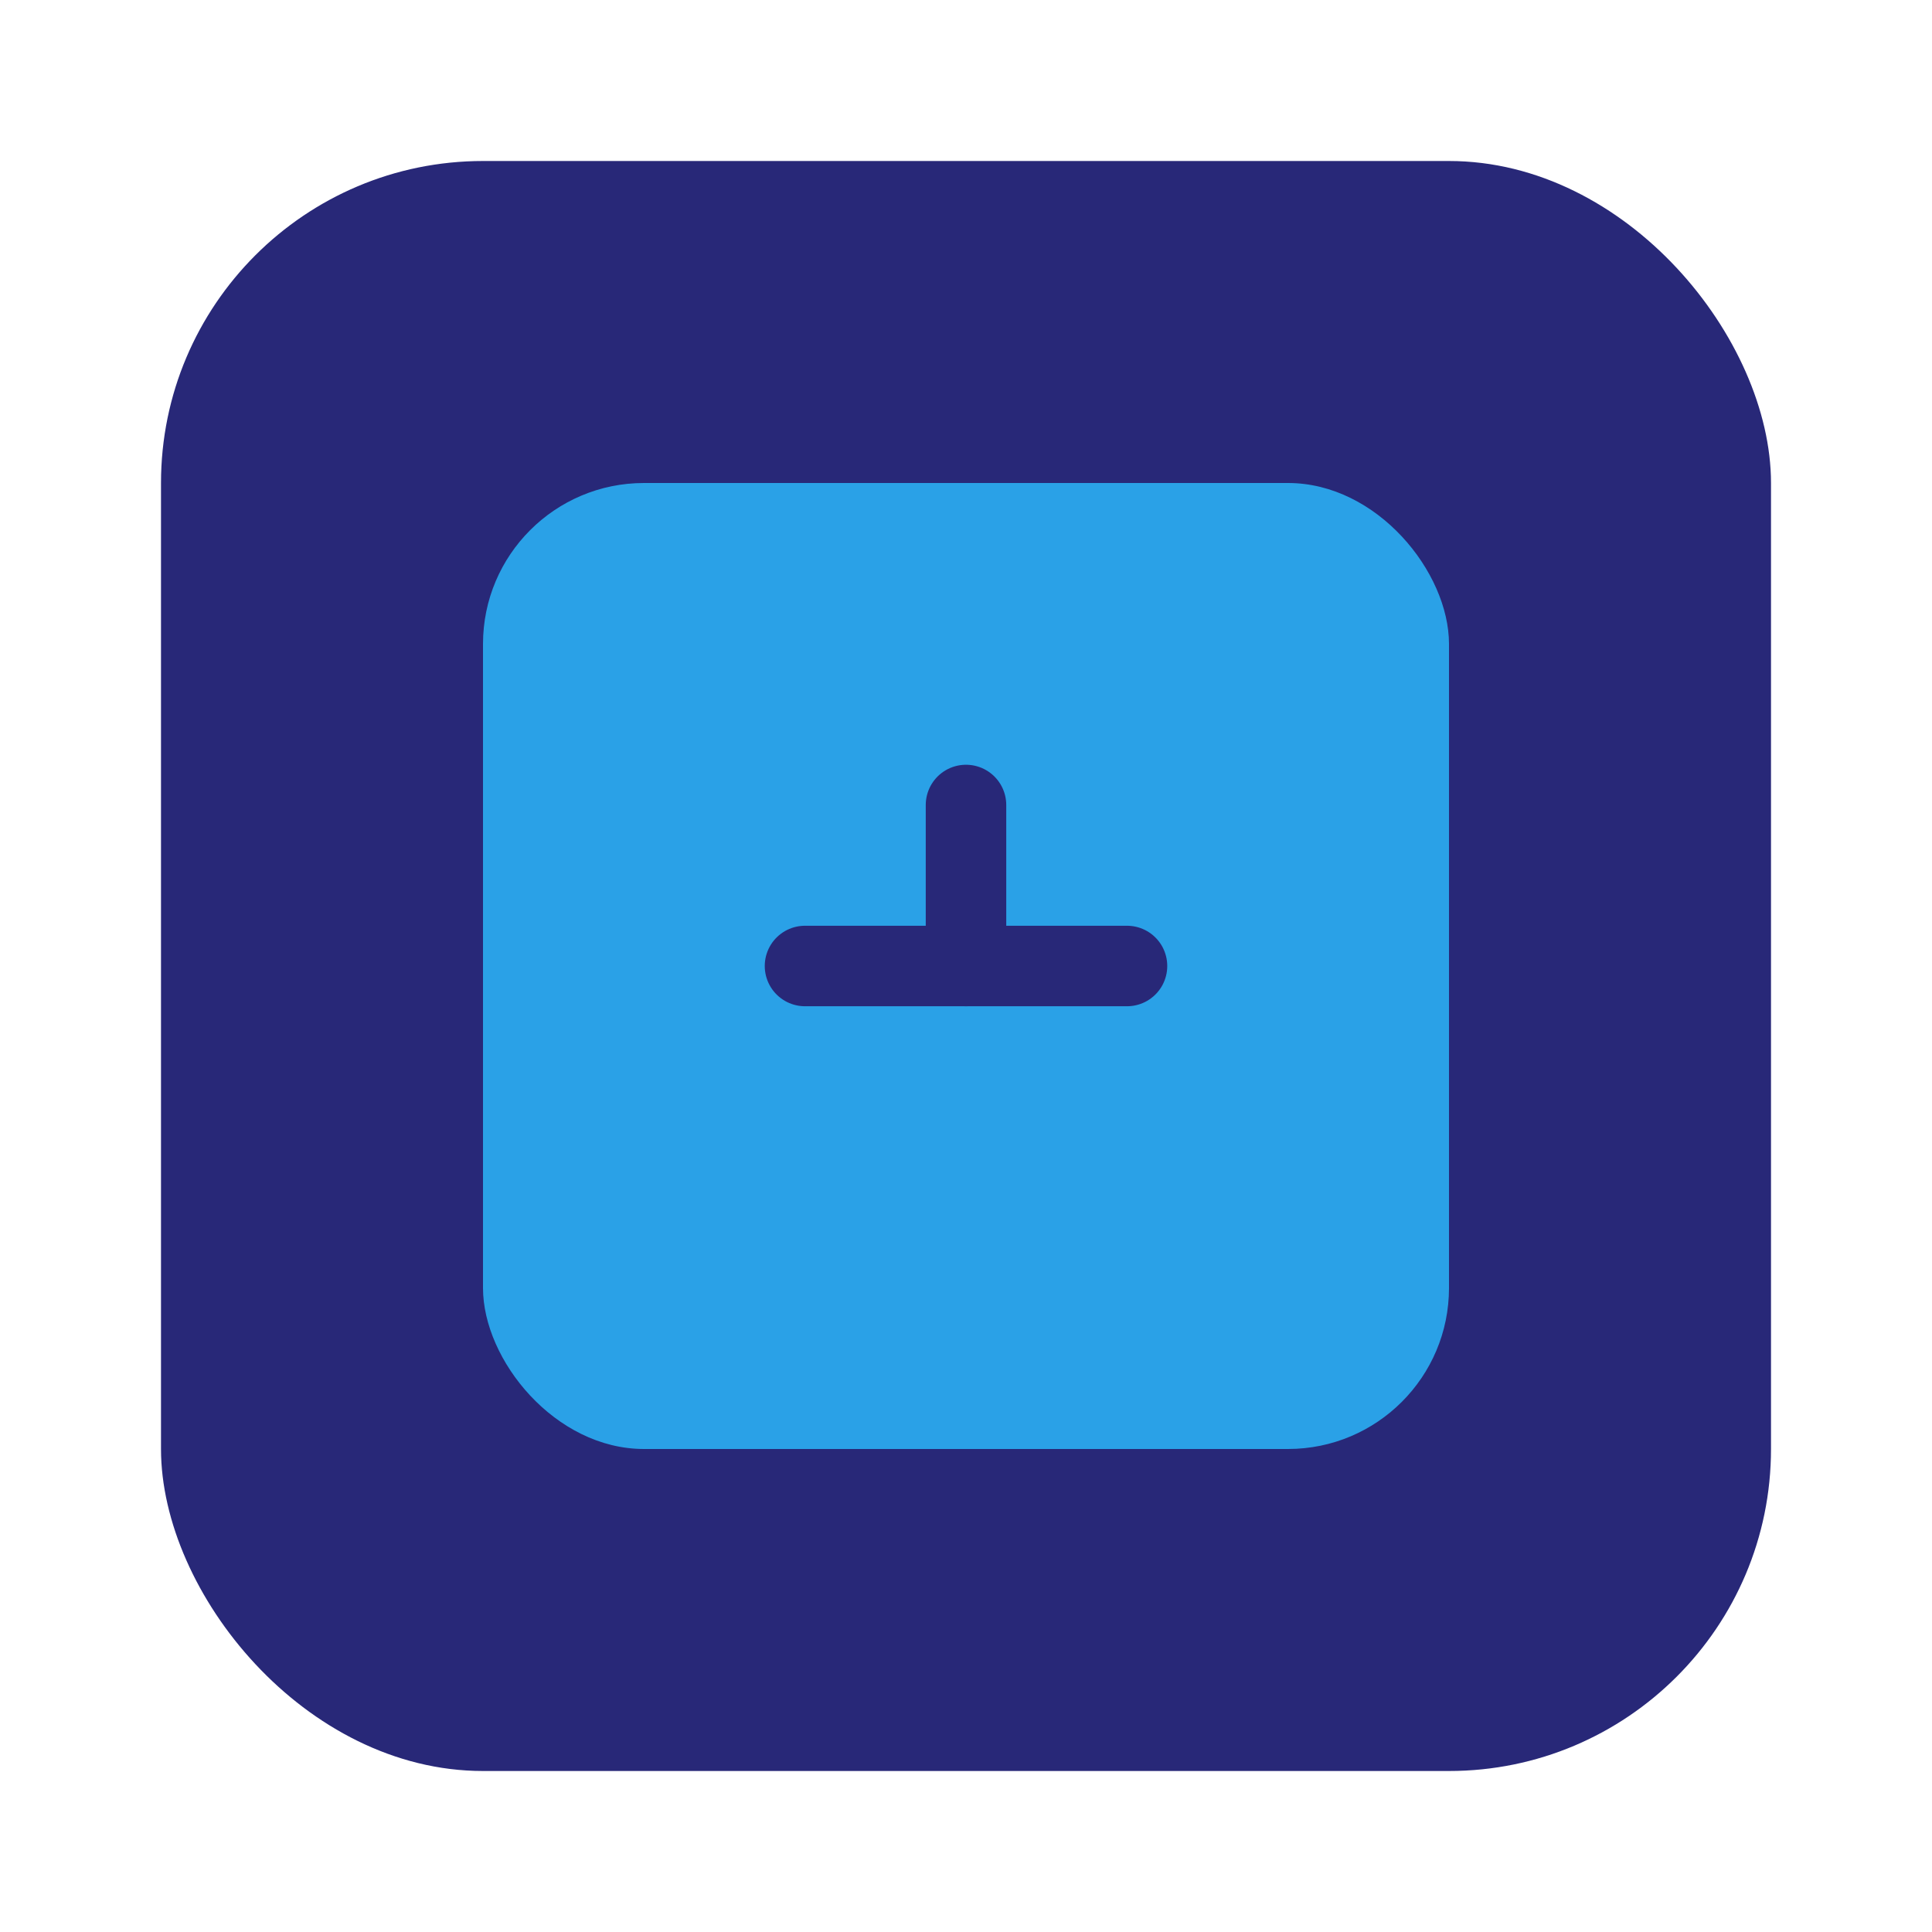 <?xml version="1.0" encoding="UTF-8"?>
<svg width="48" height="48" viewBox="0 0 48 48" fill="none" xmlns="http://www.w3.org/2000/svg">
    <rect x="4" y="4" width="40" height="40" rx="8" fill="#282878"/>
    <rect x="12" y="12" width="24" height="24" rx="4" fill="#2AA1E7"/>
    <path d="M24 20v4" stroke="#282878" stroke-width="2" stroke-linecap="round"/>
    <path d="M20 24h8" stroke="#282878" stroke-width="2" stroke-linecap="round"/>
</svg>
